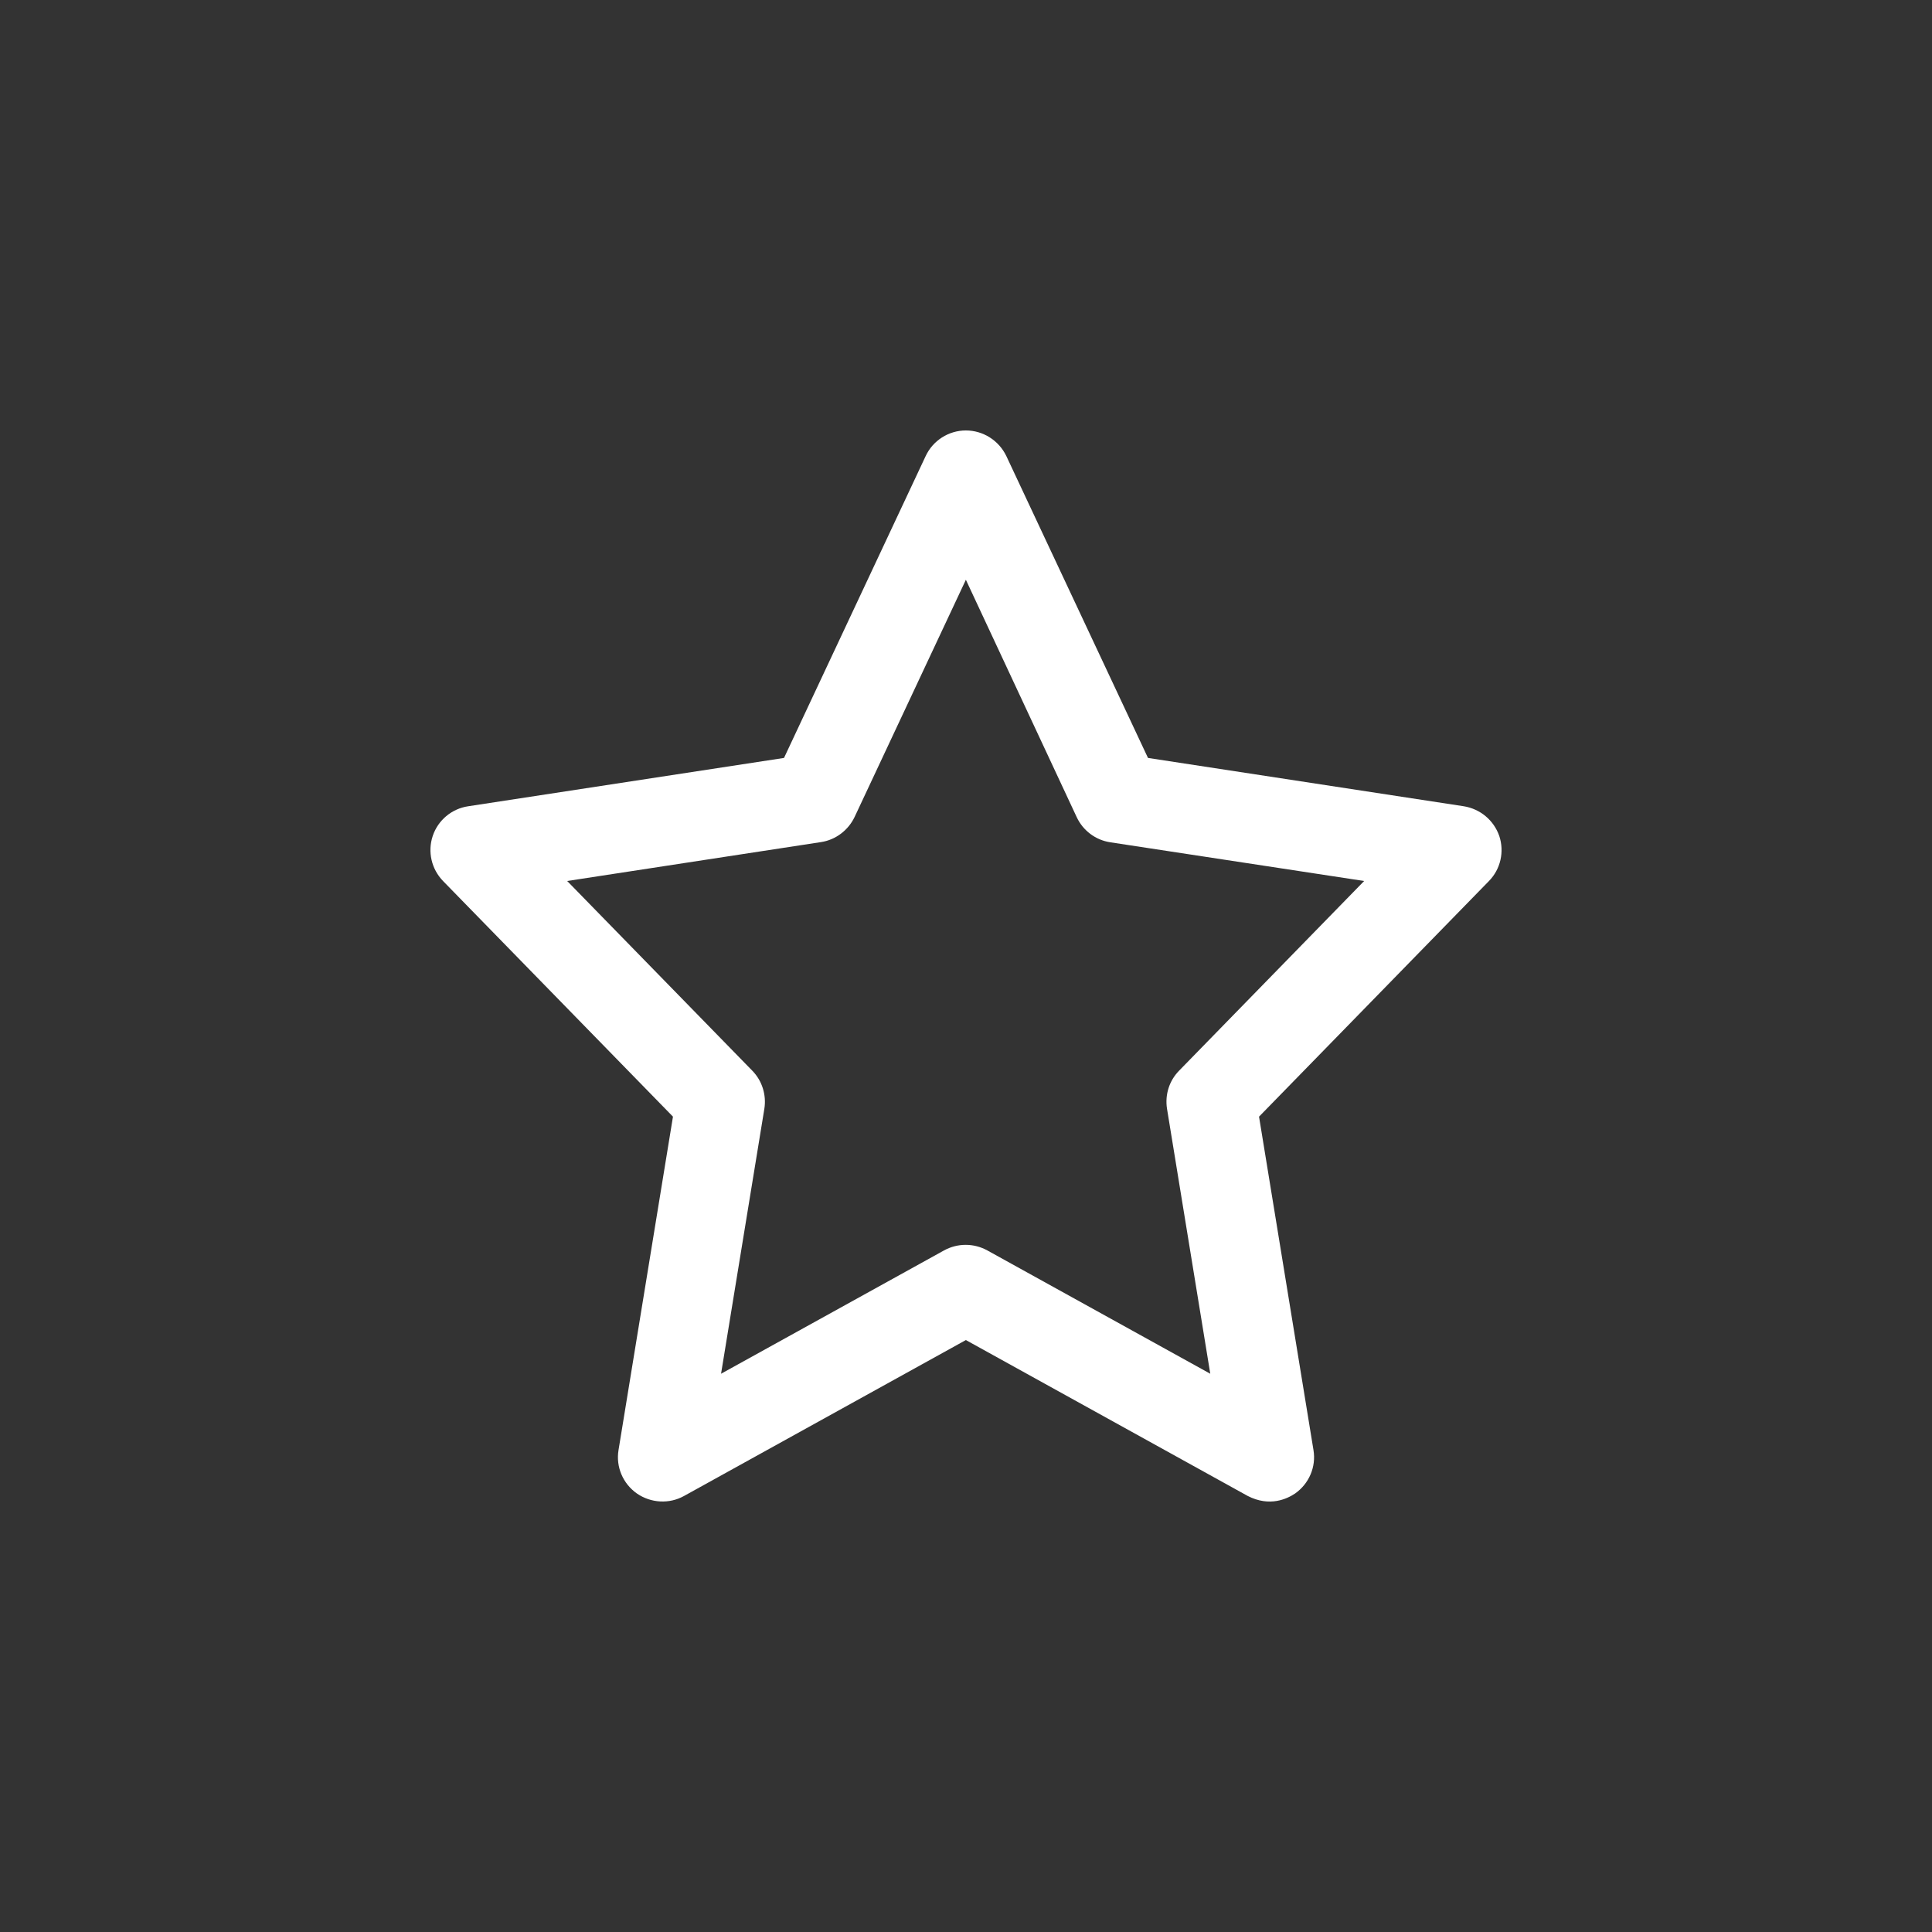 <svg width="46" height="46" viewBox="0 0 46 46" fill="none" xmlns="http://www.w3.org/2000/svg">
<rect x="0" y="0" width="46" height="46" fill="#333333" stroke="none"/>
<path d="M29.706 35.617L22.997 31.906L16.289 35.617C15.935 35.815 15.498 35.789 15.165 35.56C14.831 35.325 14.66 34.925 14.727 34.524L16.023 26.587L10.548 20.976C10.272 20.69 10.178 20.279 10.303 19.904C10.428 19.529 10.756 19.253 11.152 19.196L18.667 18.046L22.04 10.858C22.212 10.489 22.586 10.249 22.997 10.249C23.409 10.249 23.783 10.489 23.96 10.858L27.333 18.046L34.848 19.196C35.244 19.259 35.566 19.529 35.697 19.904C35.822 20.279 35.728 20.695 35.452 20.976L29.977 26.587L31.273 34.524C31.34 34.925 31.169 35.325 30.835 35.56C30.648 35.685 30.232 35.888 29.706 35.617ZM13.504 20.976L17.913 25.494C18.147 25.733 18.251 26.072 18.199 26.399L17.168 32.708L22.477 29.772C22.8 29.595 23.185 29.595 23.508 29.772L28.816 32.708L27.786 26.399C27.734 26.066 27.838 25.733 28.072 25.494L32.48 20.976L26.438 20.055C26.089 20.003 25.787 19.779 25.636 19.456L22.997 13.804L20.348 19.451C20.197 19.769 19.895 19.998 19.547 20.05L13.504 20.976Z" fill="white"/>
</svg>
